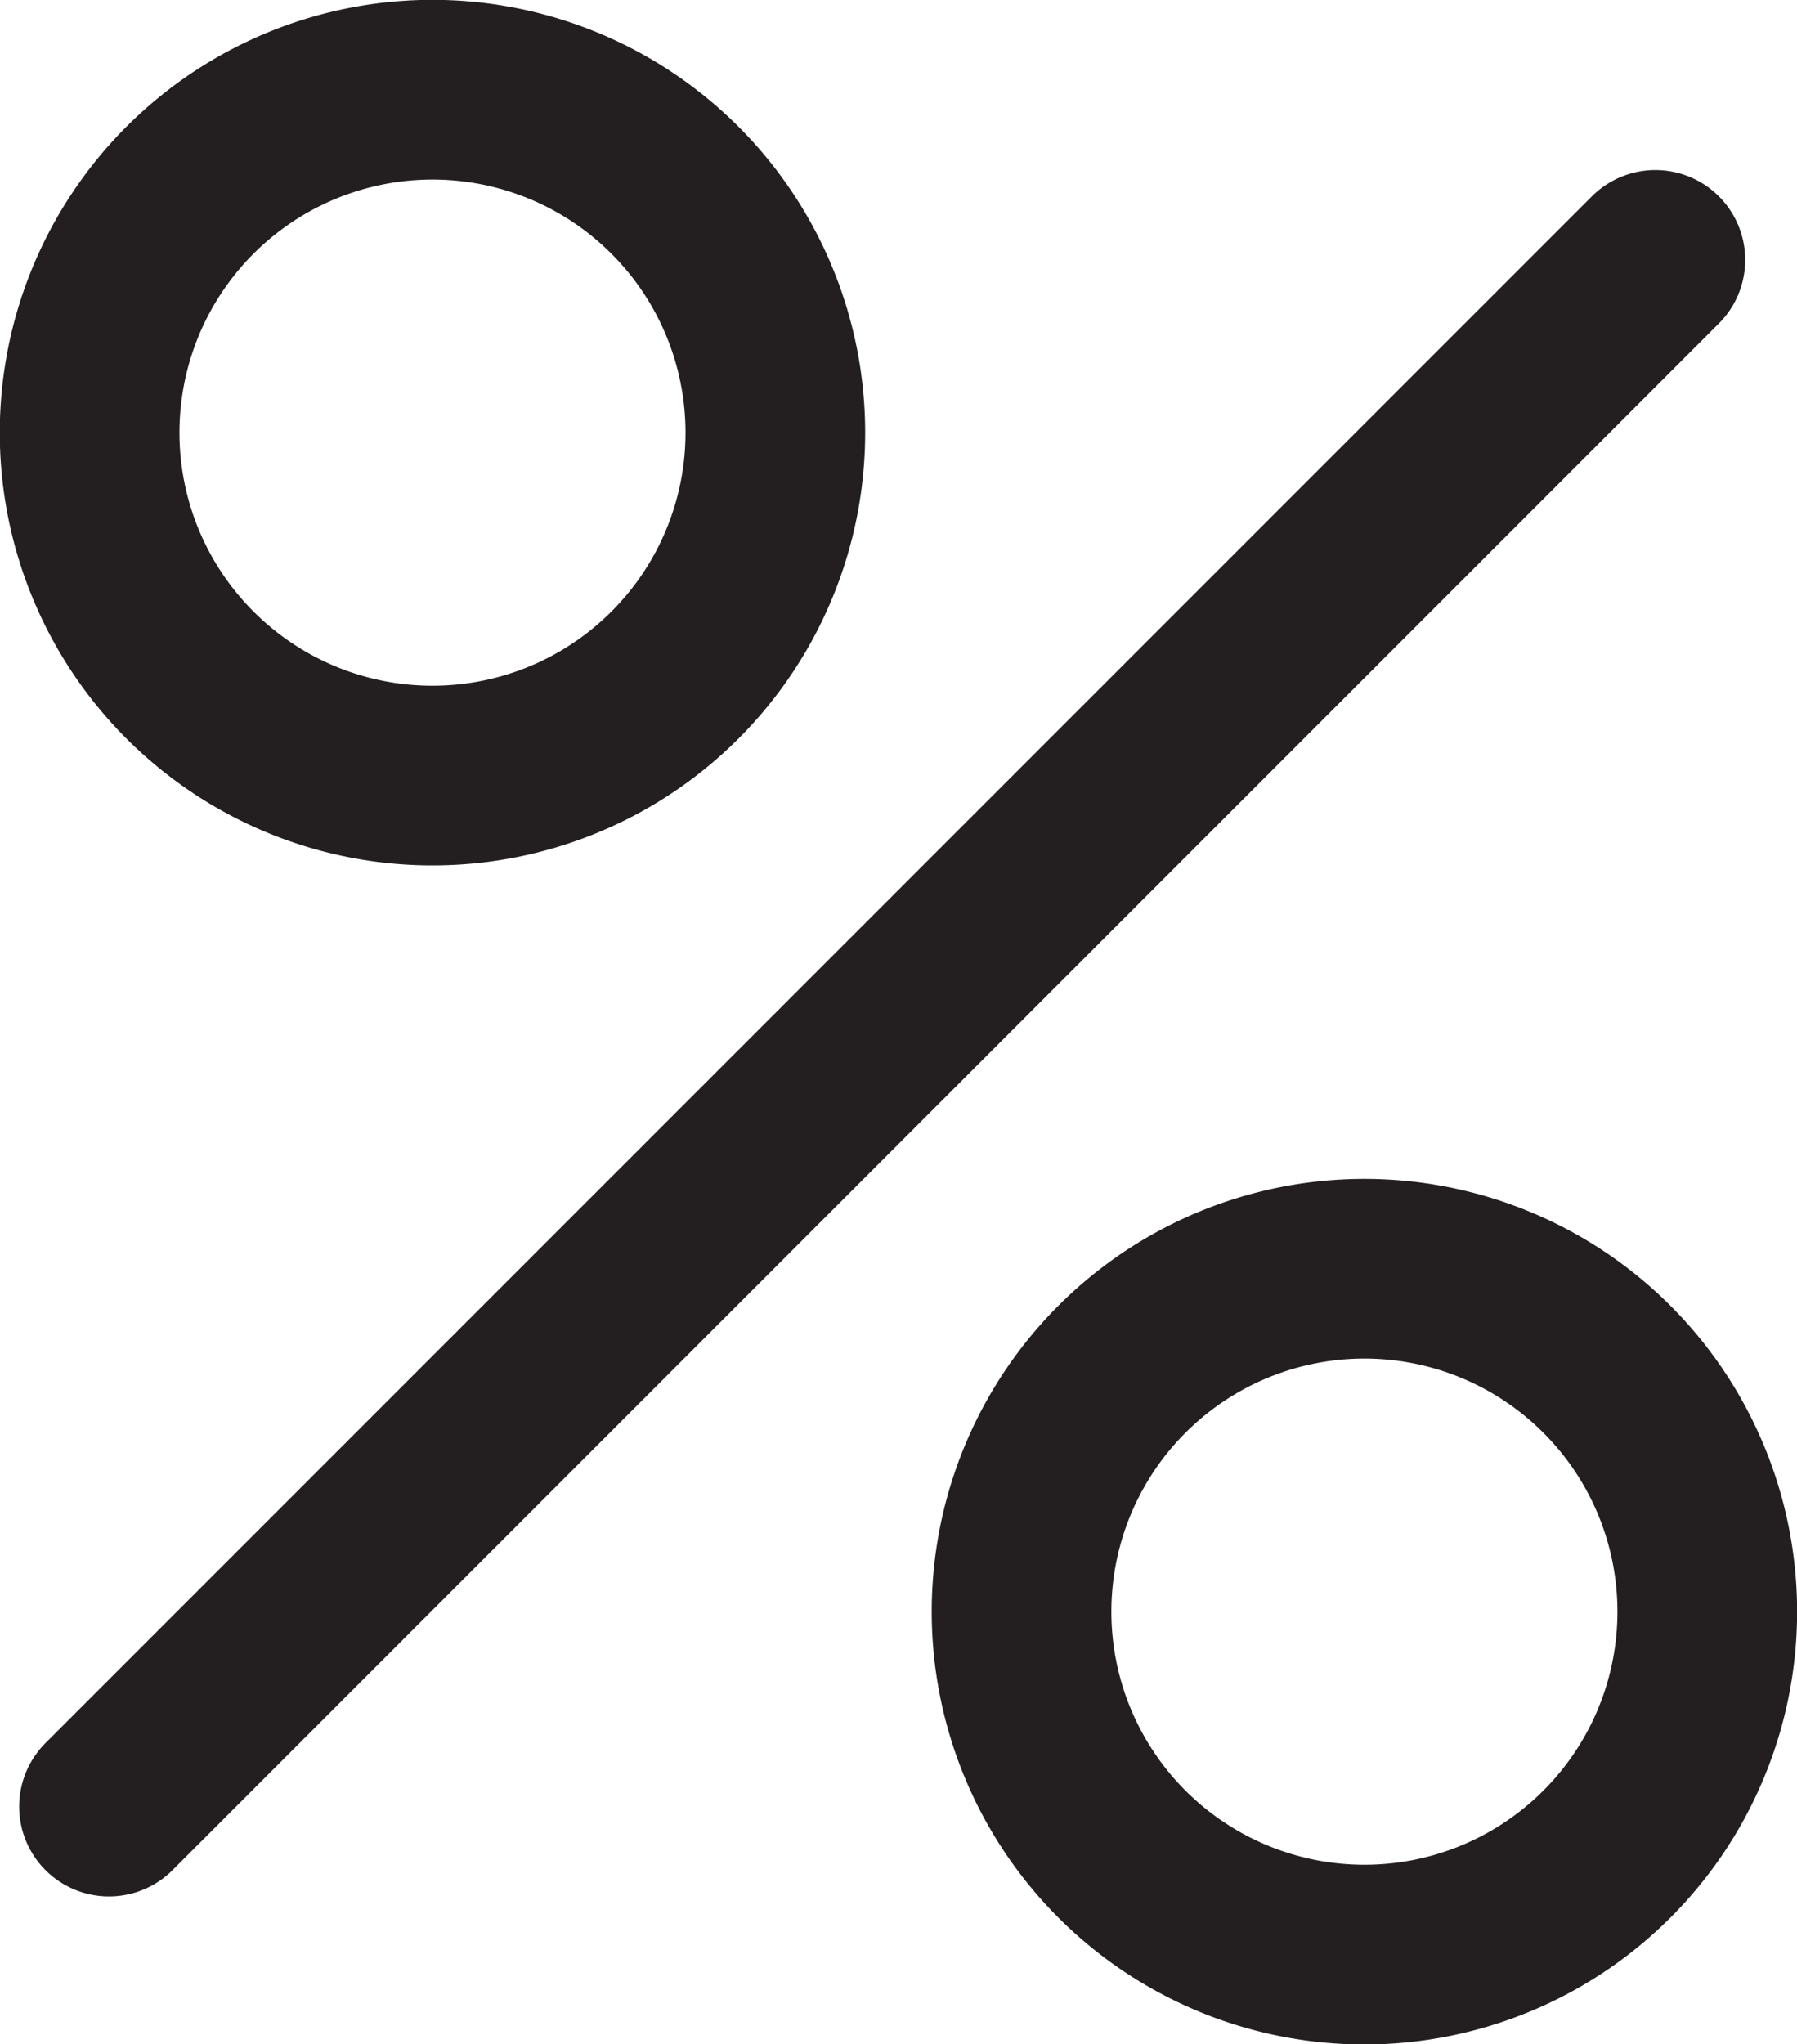 <svg xmlns="http://www.w3.org/2000/svg" viewBox="0 0 56.71 64.49"><defs><style>.cls-1{fill:none;stroke:#231f20;stroke-linecap:round;stroke-linejoin:round;stroke-width:5.67px;}</style></defs><title>Ресурс 1</title><g id="Слой_2" data-name="Слой 2"><g id="Слой_1-2" data-name="Слой 1"><path class="cls-1" d="M21.3,6a10.82,10.82,0,1,0,0,15.3A10.82,10.82,0,0,0,21.3,6ZM52.24,8.2,3.44,57M50.71,43.2a10.82,10.82,0,1,0,0,15.3,10.82,10.82,0,0,0,0-15.3Z"/></g></g></svg>